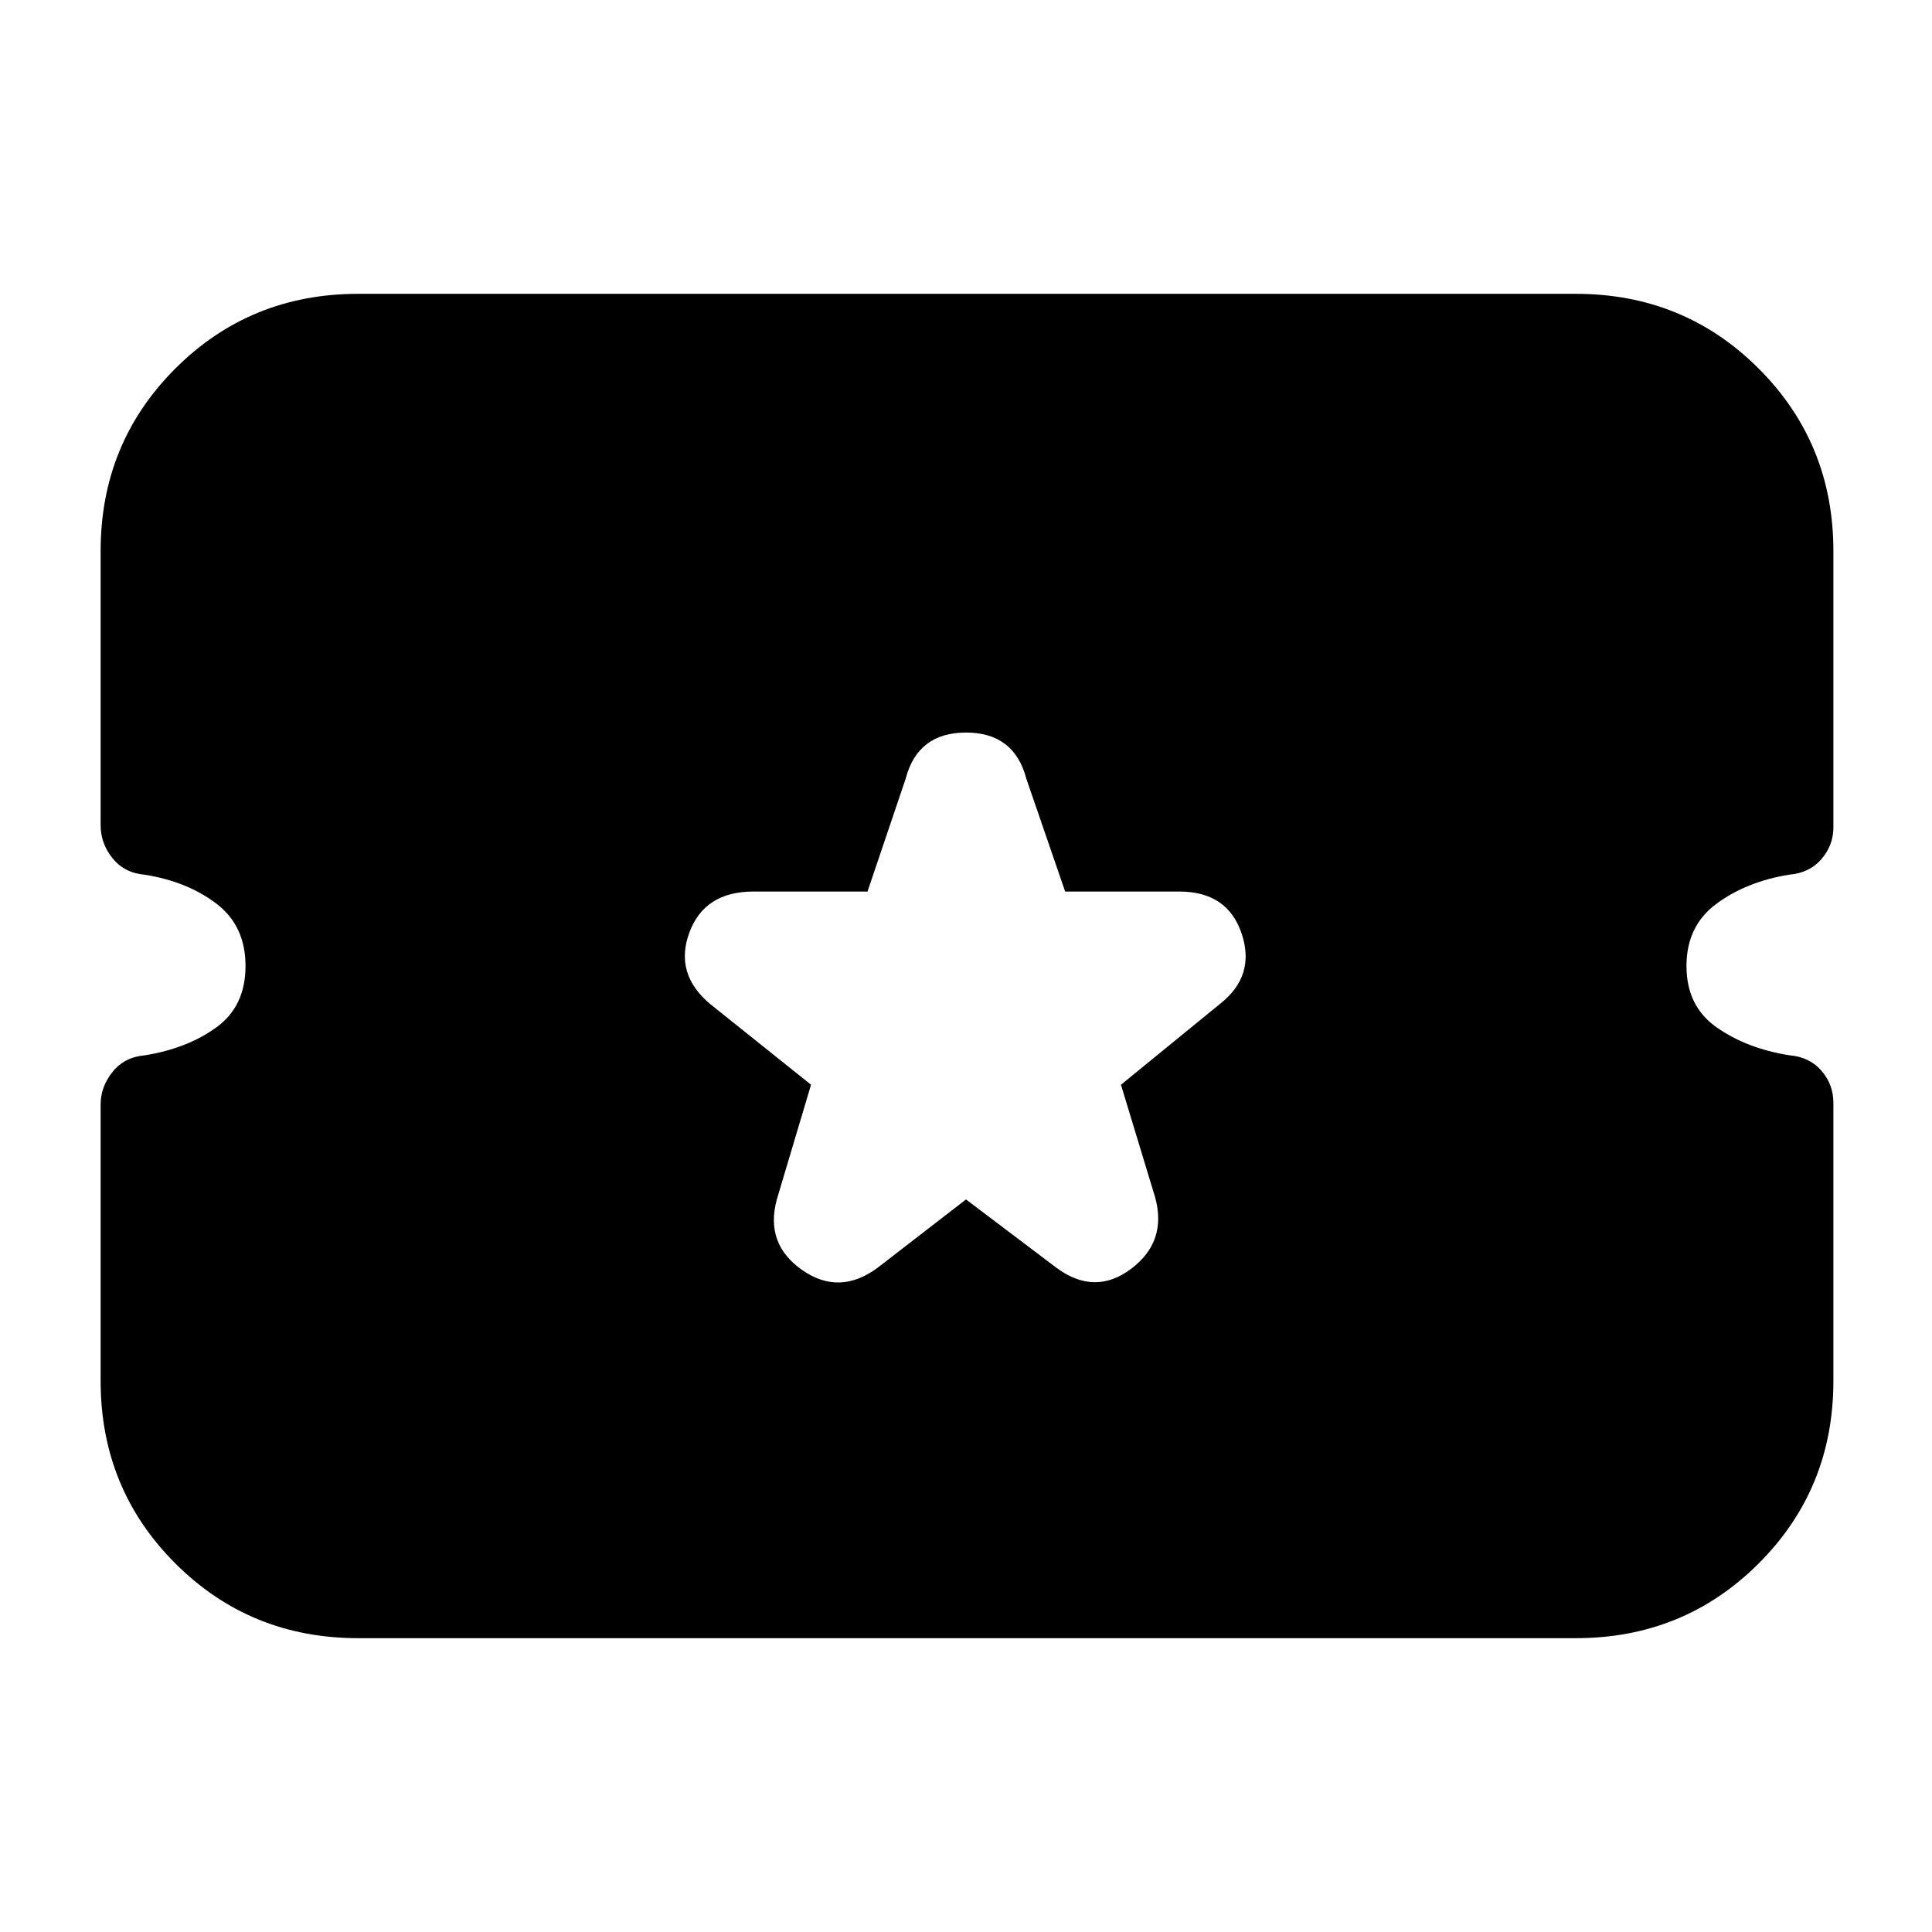 <svg xmlns="http://www.w3.org/2000/svg" height="20" viewBox="0 -960 960 960" width="20"><path d="m480-364 45 34q19 14 37 .5t12-35.5l-17-56 49-40q18-14 11-35t-31-21h-56.73L510-573q-6-23-30-23t-30 23l-18.94 56h-56.65q-24.41 0-31.91 20.5T353-461l50 40-17 57q-6 22 12.5 35t37.5-1l44-34ZM178-146q-53.7 0-90.85-37.11Q50-220.22 50-273.86v-137.26q0-8.88 5.93-16.26 5.93-7.39 16.03-8.24Q93-439 107.5-449.5T122-480q0-20-14.5-31t-35.54-14.35q-10.1-.84-16.03-8.19Q50-540.89 50-550v-136.19q0-53.62 37.15-90.71Q124.3-814 178-814h605q53.7 0 90.85 37.11Q911-739.78 911-686.14v137.26q0 8.88-5.93 15.76-5.93 6.89-16.03 7.74Q868-522 853-511t-15 31q0 20 15 30.5t36.04 13.85q10.1.84 16.03 7.69Q911-421.11 911-412v138.19q0 53.62-37.15 90.71Q836.7-146 783-146H178Z"/></svg>